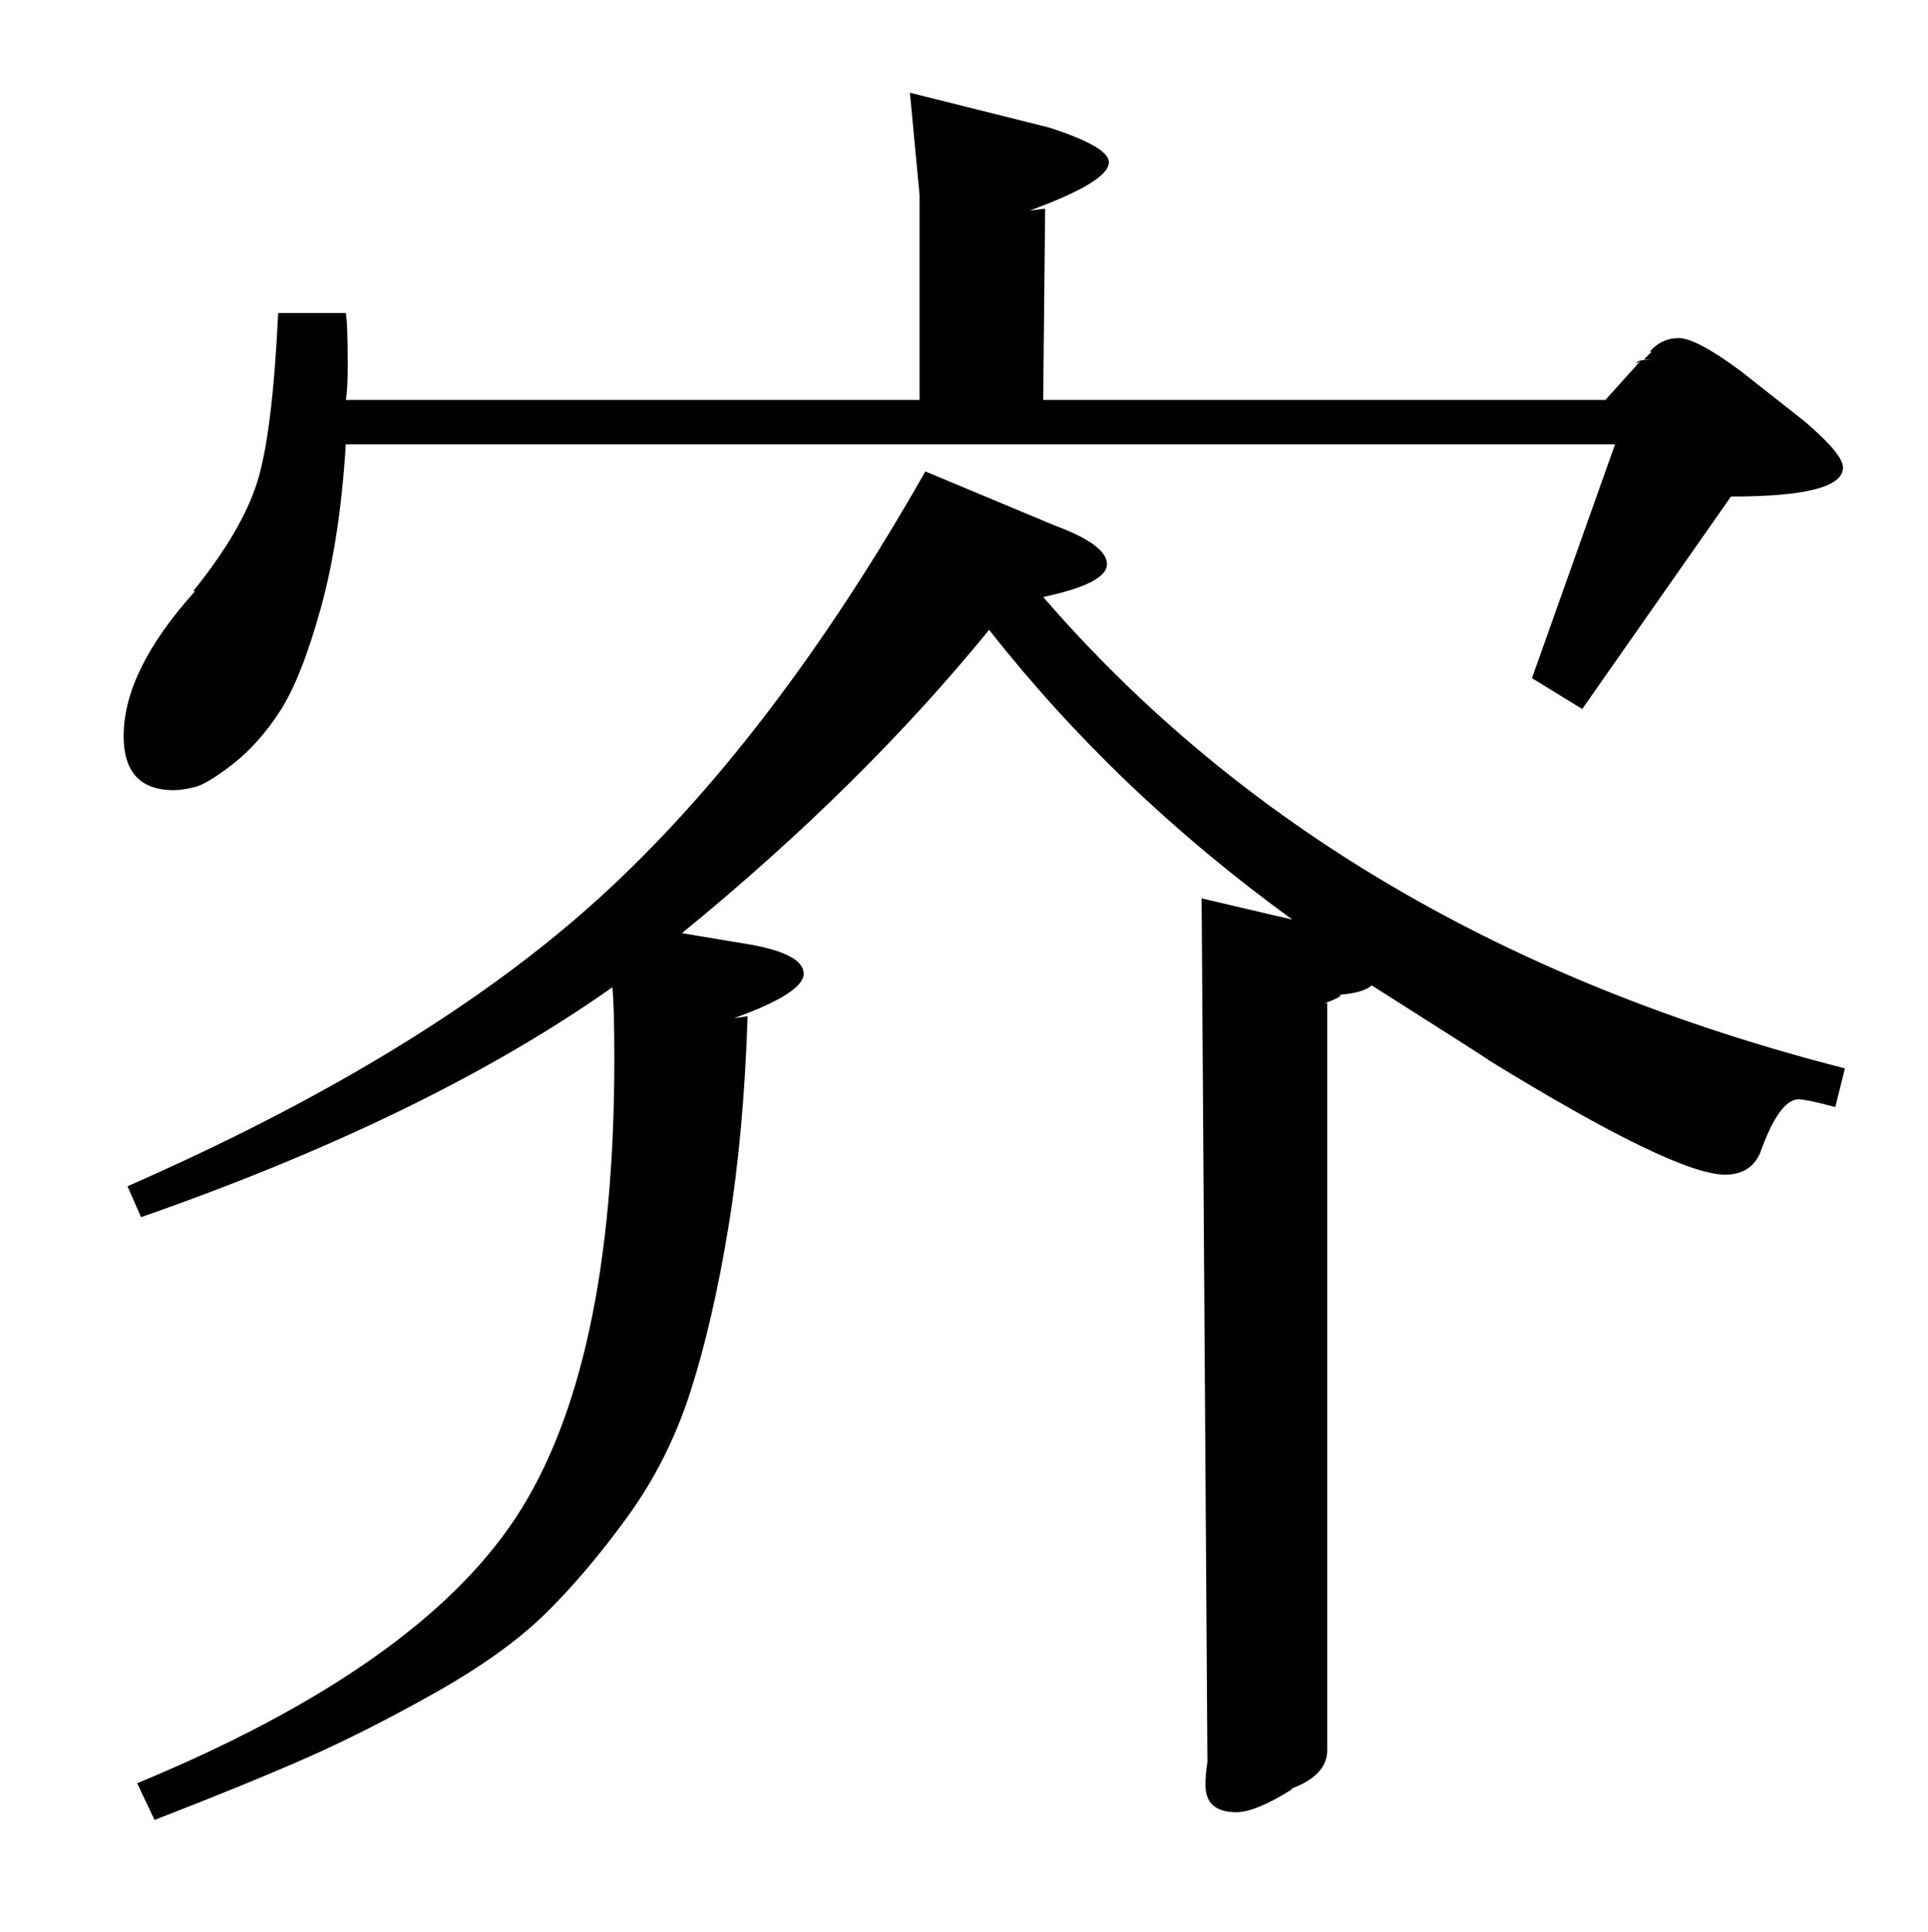 <?xml version="1.0" standalone="no"?>
<!DOCTYPE svg PUBLIC "-//W3C//DTD SVG 1.1//EN" "http://www.w3.org/Graphics/SVG/1.1/DTD/svg11.dtd" >
<svg xmlns="http://www.w3.org/2000/svg" xmlns:xlink="http://www.w3.org/1999/xlink" version="1.1" viewBox="0 -140 998 1000">
  <g transform="matrix(1 0 0 -1 0 860)">
   <path fill="currentColor"
d="M479 756l67 -28q27 -10 27 -20t-33 -17q153 -177 415 -244l-5 -20q-15 4 -19 4q-10 0 -20 -28q-5 -11 -18 -11q-26 0 -122 59q-1 1 -61 39q-4 -4 -18 -5h2q0 -1 -5 -3t-6 -2l4 1v-387q0 -13 -19 -20h1q-19 -12 -29 -12q-16 0 -16 14q0 6 1 12l-3 447l47 -11
q-91 66 -157 150q-66 -81 -159 -157l36 -6q27 -5 27 -15t-36 -23l7 1q-2 -61 -10 -109.5t-19.5 -84.5t-33 -65.5t-42.5 -50t-56.5 -40.5t-66 -33.5t-79.5 -32.5l-9 19q145 60 196 137.5t51 237.5q0 26 -1 37q-95 -67 -244 -119l-7 16q155 68 244.5 149.5t168.5 220.5z
M831 793l18 20l-2 -1q0 2 11 2h-7l4 4h-1q6 7 15 7t32 -17l33 -26q20 -17 20 -24q0 -15 -58 -15l-77 -110l-26 16l43 121h-657q-3 -49 -13 -85t-21 -53t-24.5 -27.5t-20 -12t-10.5 -1.5q-26 0 -26 28q0 34 37 75h-1q25 31 33 56t11 88h35q1 -5 1 -27q0 -13 -1 -18h297v106
l-5 53l72 -18q31 -10 31 -18q0 -10 -41 -25l8 1l-1 -99h291z" />
  </g>

</svg>
